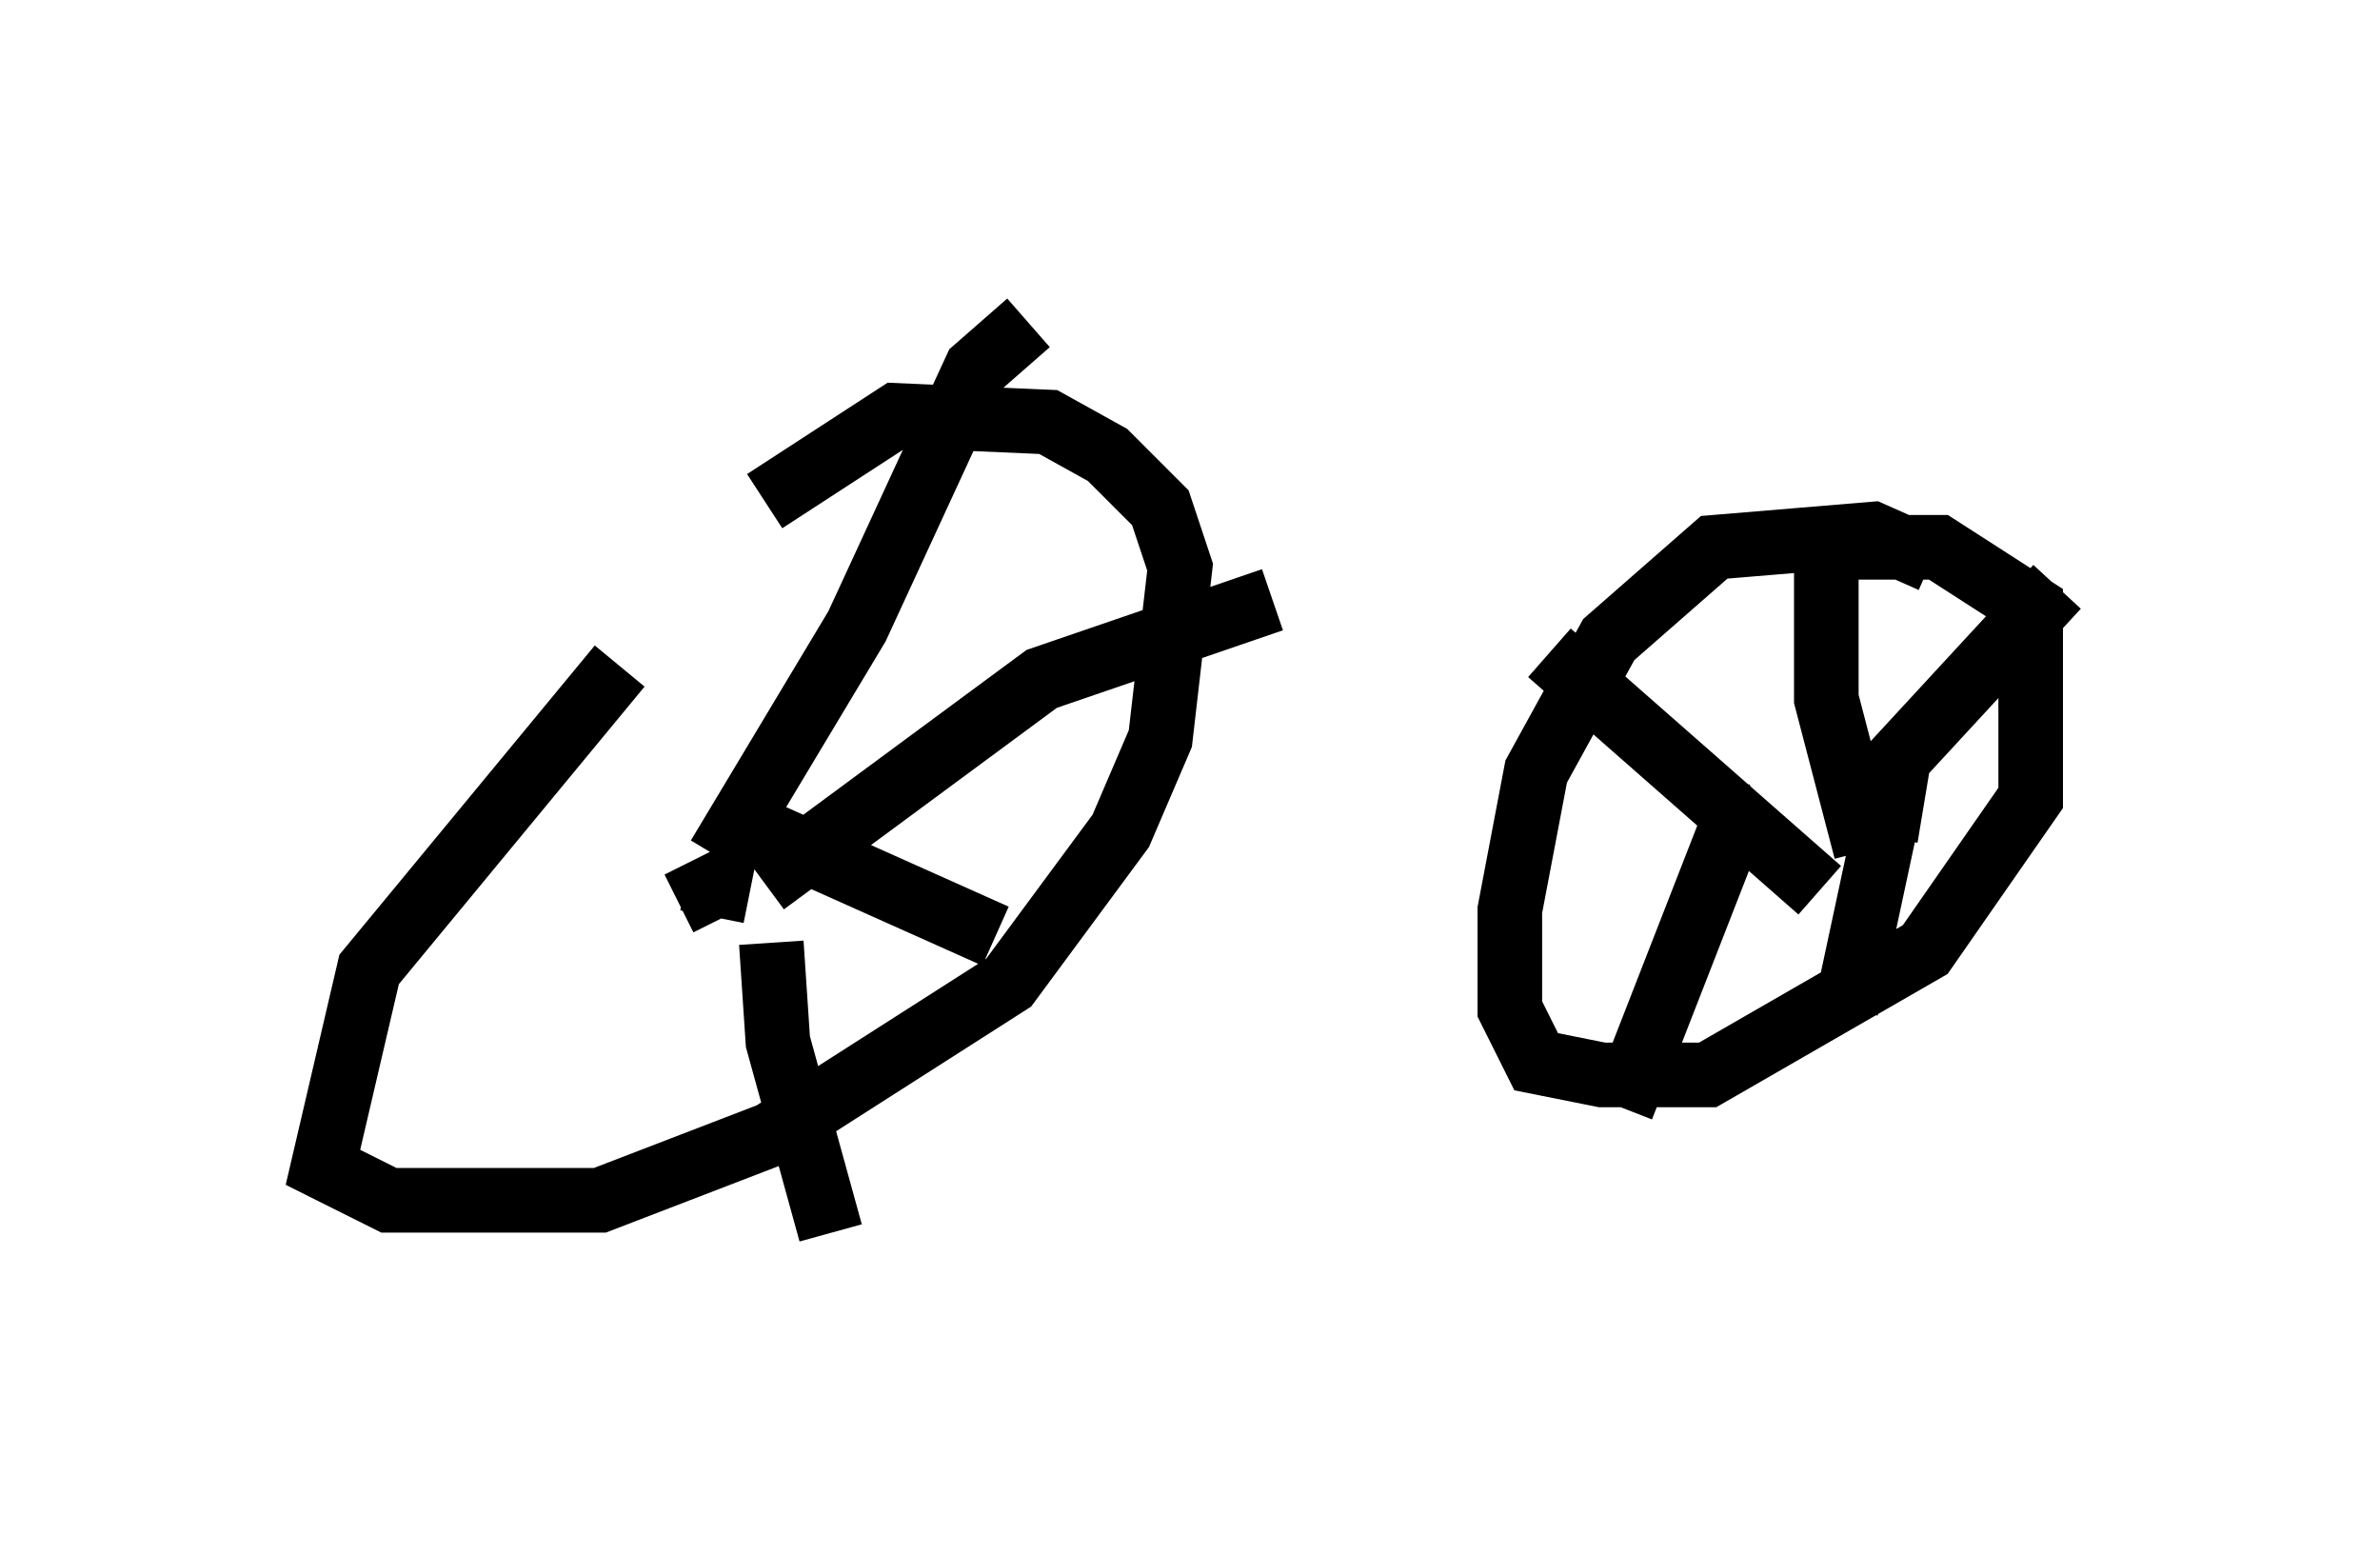 <?xml version="1.0" encoding="utf-8" ?>
<svg baseProfile="full" height="24.088" version="1.1" width="36.848" xmlns="http://www.w3.org/2000/svg" xmlns:ev="http://www.w3.org/2001/xml-events" xmlns:xlink="http://www.w3.org/1999/xlink"><defs /><rect fill="white" height="24.088" width="36.848" x="0" y="0" /><path d="M13.065, 8.063 m-3.471, 2.246 l-3.879, 4.696 -0.715, 3.063 l1.021, 0.51 3.267, 0.0 l2.654, -1.021 3.675, -2.348 l1.735, -2.348 0.613, -1.429 l0.306, -2.654 -0.306, -0.919 l-0.817, -0.817 -0.919, -0.51 l-2.348, -0.102 -2.042, 1.327 m-1.327, 6.227 l0.613, -0.306 -0.102, 0.51 m18.886, -5.513 l-0.919, -0.408 -2.45, 0.204 l-1.633, 1.429 -1.123, 2.042 l-0.408, 2.144 0.0, 1.531 l0.408, 0.817 1.021, 0.204 l1.633, 0.0 3.369, -1.94 l1.633, -2.348 0.0, -2.96 l-1.429, -0.919 -1.94, 0.0 m-0.51, 4.798 l-0.102, 0.0 m0.715, 0.51 l-4.185, -3.675 m5.206, 2.858 l0.204, -1.225 2.45, -2.654 m-2.96, 4.083 l-0.613, -2.348 0.0, -2.246 m0.919, 4.185 l-0.613, 2.858 m-1.225, -3.063 l-0.613, 0.408 -1.633, 4.185 m-13.986, -3.879 l2.144, -3.573 1.838, -3.981 l0.817, -0.715 m-4.39, 7.758 l3.879, 1.735 m-3.471, 0.102 l0.102, 1.531 0.817, 2.96 m-1.021, -5.41 l4.288, -3.165 3.573, -1.225 " fill="none" stroke="black" stroke-width="1" /></svg>